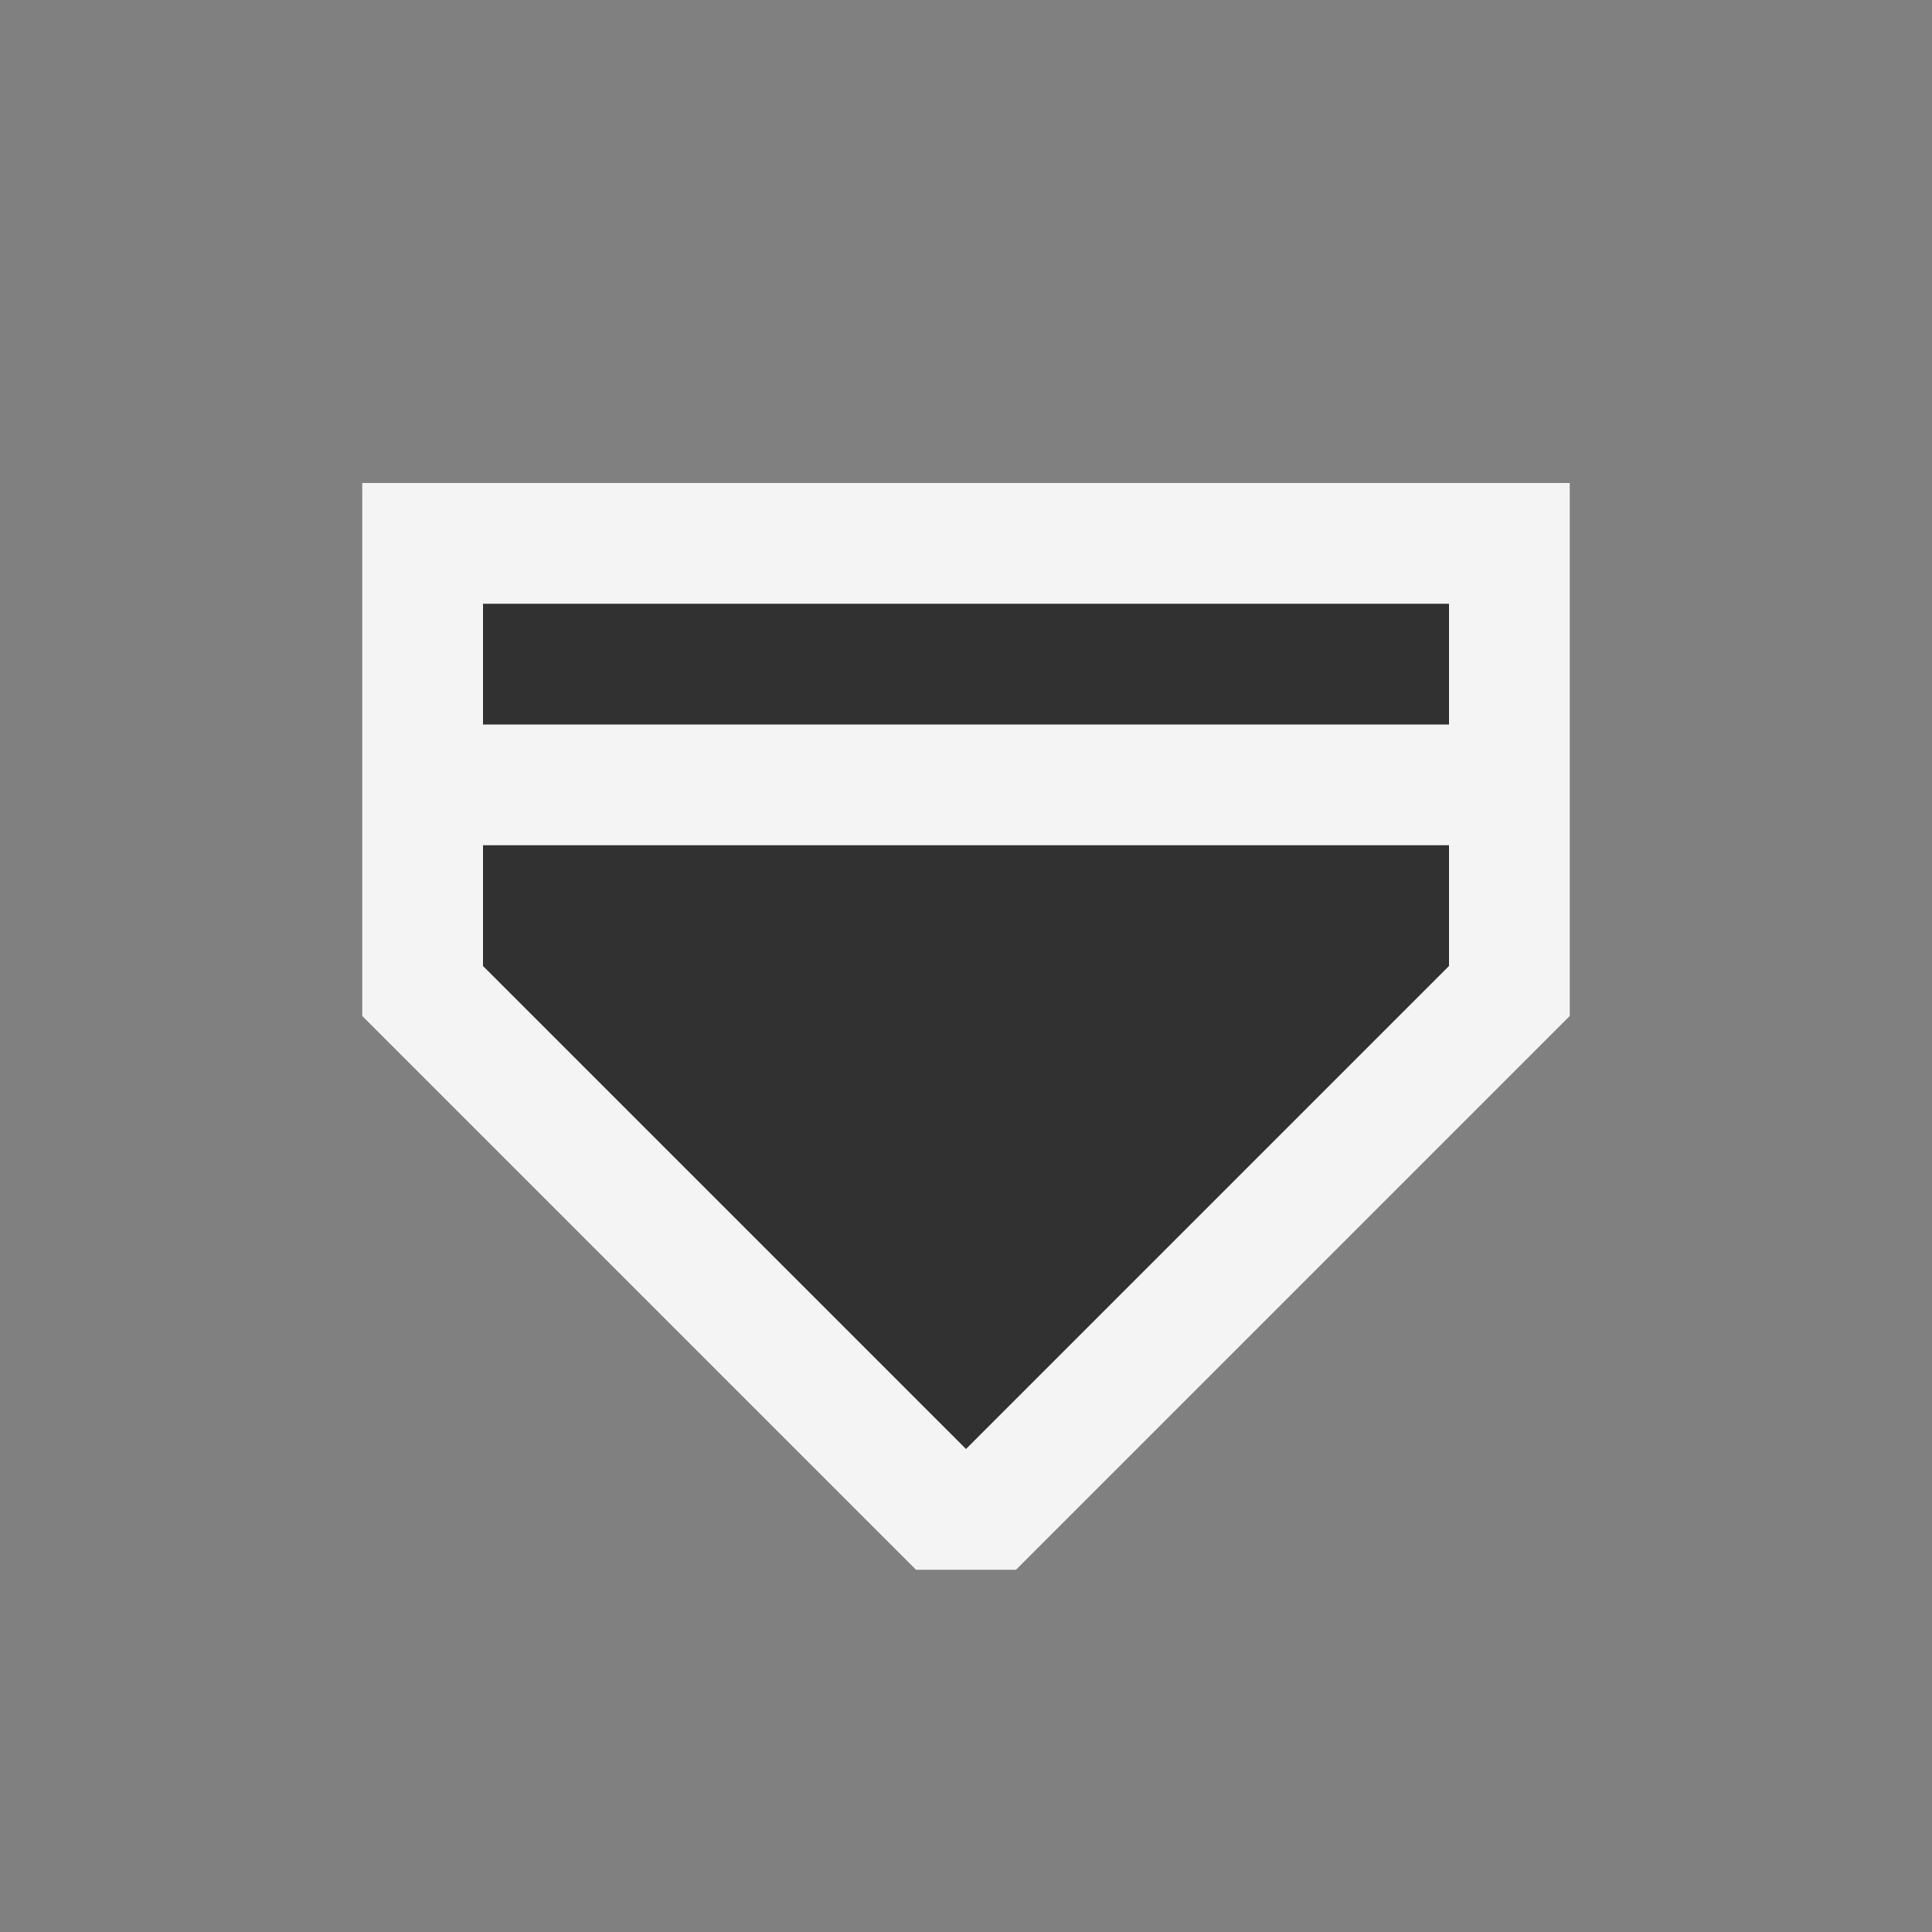 <svg ti:v="1" width="16" height="16" viewBox="0 0 16 16" xmlns="http://www.w3.org/2000/svg" xmlns:ti="urn:schemas-jetbrains-com:tisvg"><rect x="0" y="0" width="16" height="16" fill="#808080" stroke="none"/><rect id="frame" width="16" height="16" fill="none"/><g fill-rule="evenodd"><path d="M13 4H3v2h10m-4.586 7h-.828L3 8.414V6h10v2.414L8.414 13z" fill="#F4F4F4"/><path d="M12 5H4v1h8m0 2l-4 4-4-4V7h8v1z" fill="#313131"/></g></svg>